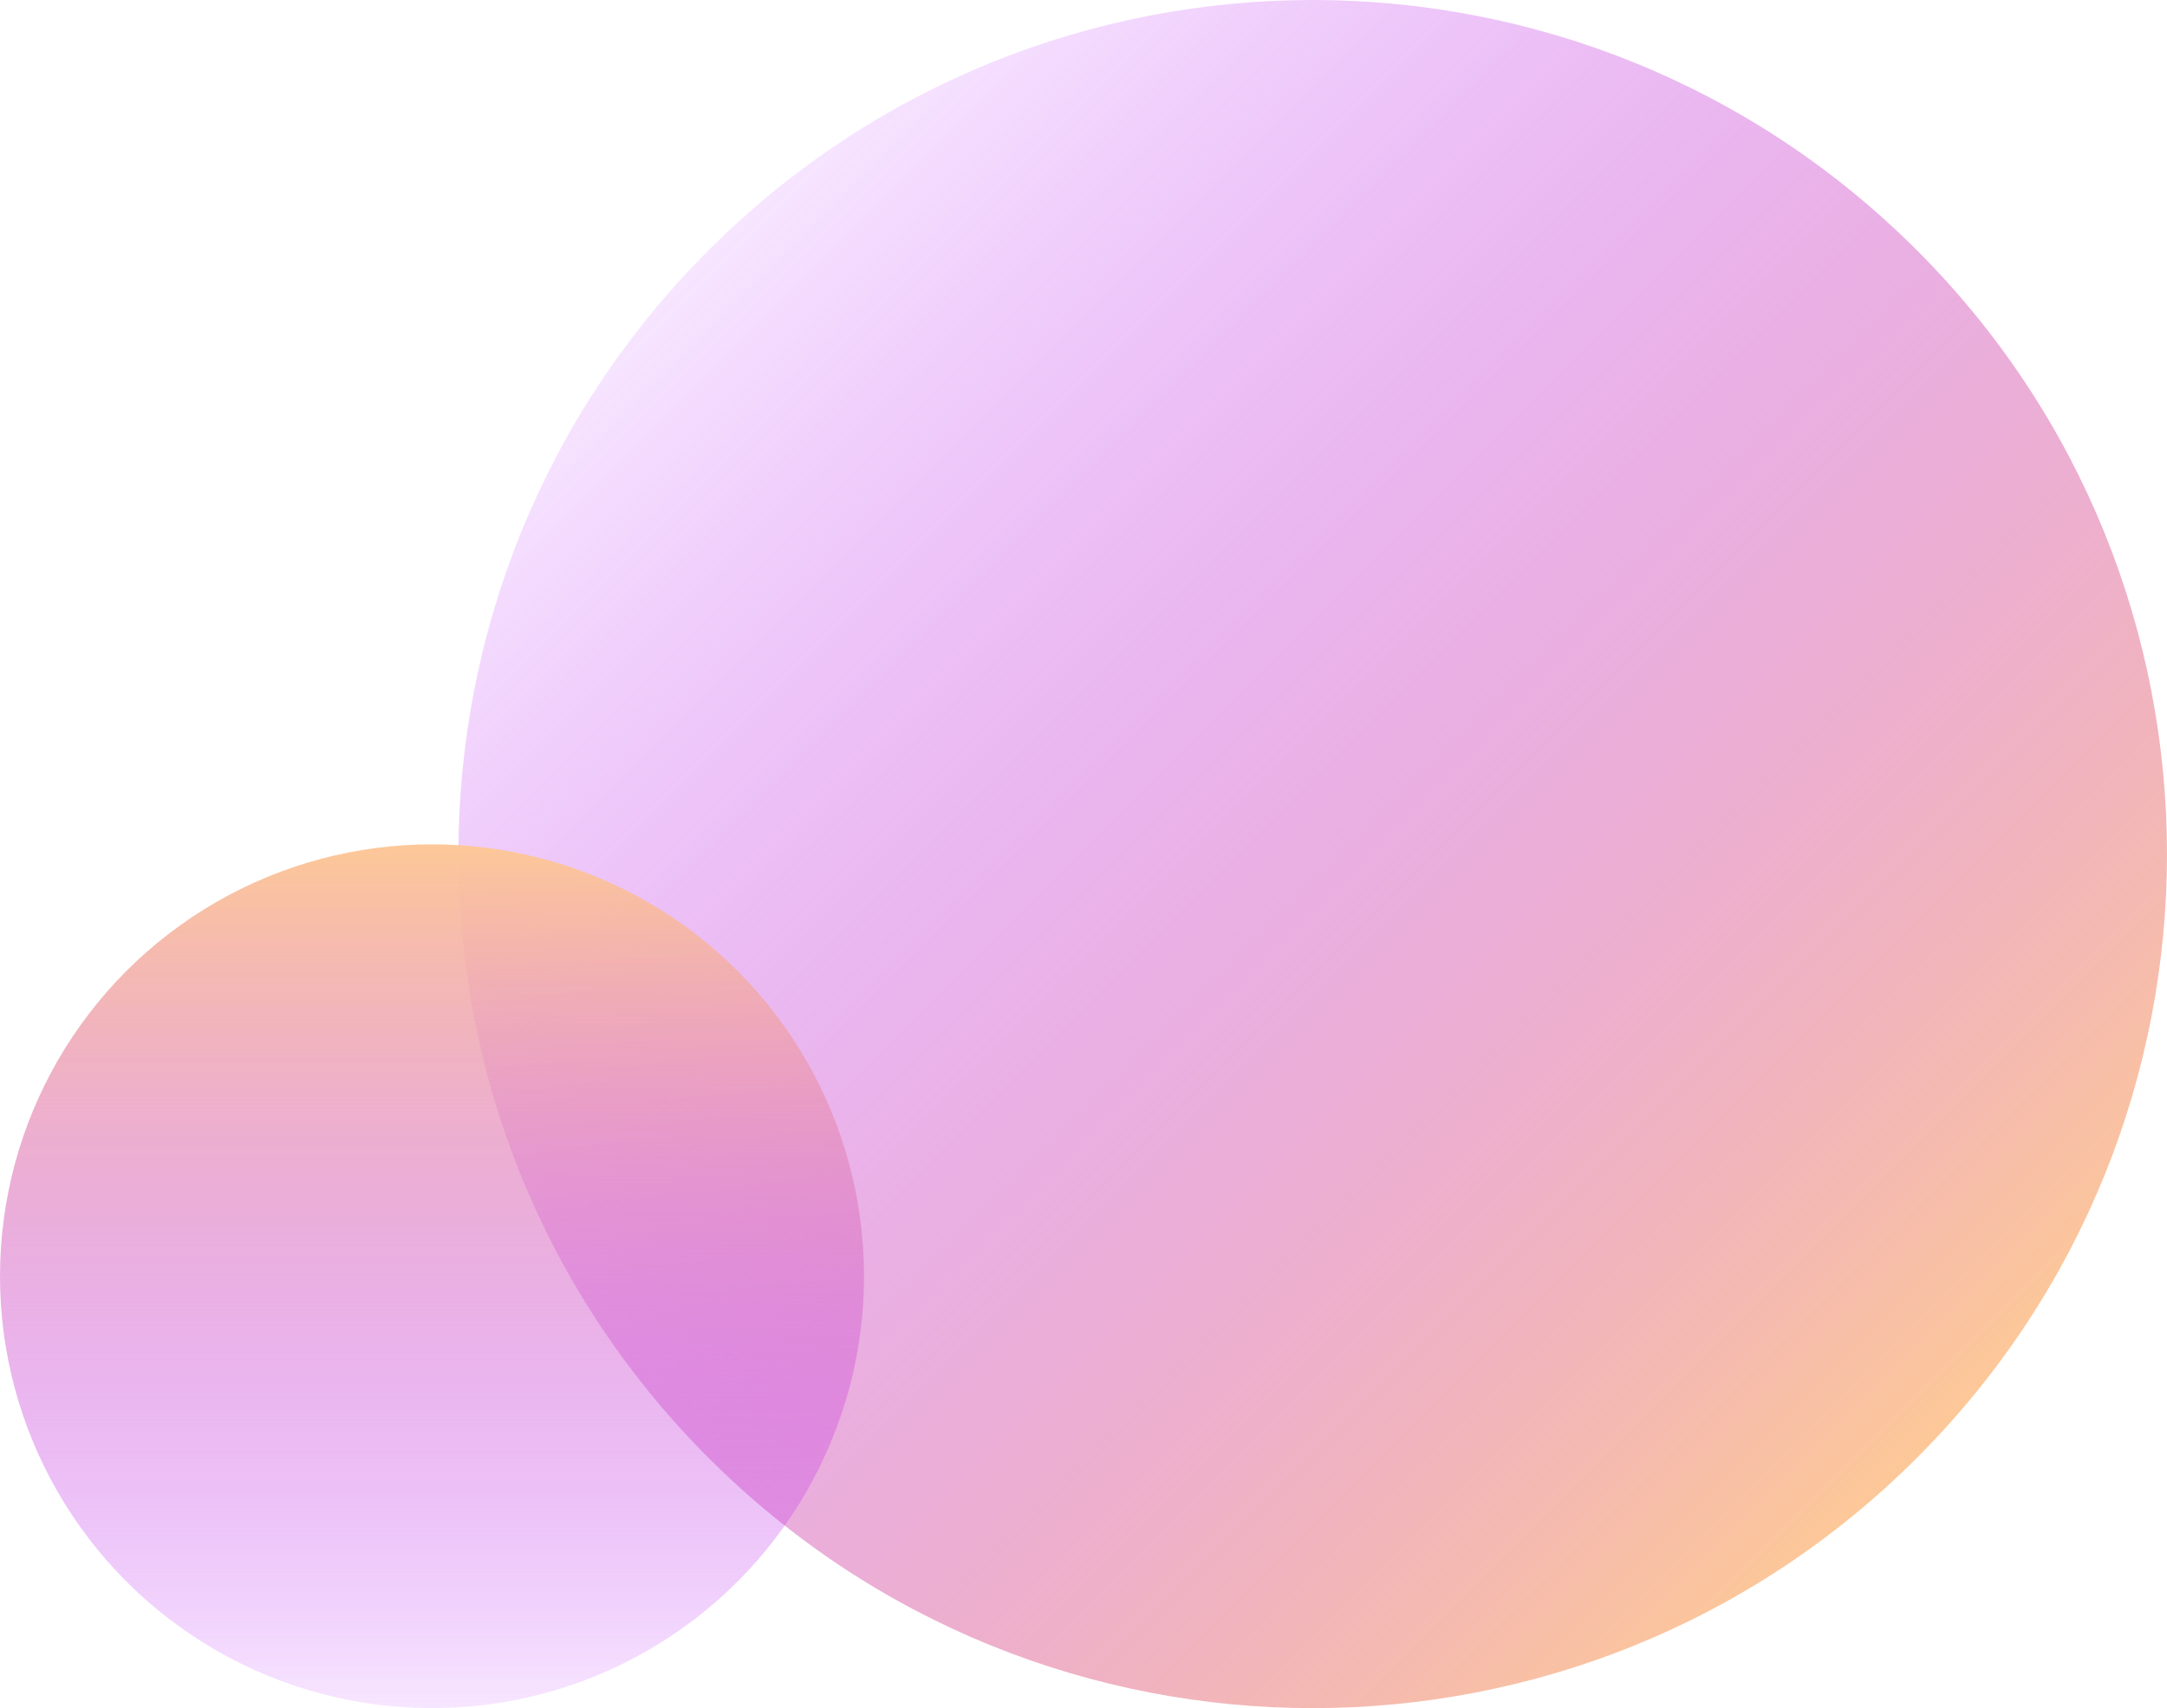 <svg width="780" height="615" viewBox="0 0 780 615" fill="none" xmlns="http://www.w3.org/2000/svg">
<path d="M255.065 524.935C134.979 404.849 134.979 210.151 255.065 90.065C375.151 -30.022 569.849 -30.021 689.935 90.065C810.022 210.151 810.022 404.849 689.935 524.935C569.849 645.022 375.151 645.022 255.065 524.935Z" fill="url(#paint0_linear_5_843)"/>
<circle cx="155.5" cy="459.5" r="155.5" fill="url(#paint1_linear_5_843)"/>
<defs>
<linearGradient id="paint0_linear_5_843" x1="690.225" y1="524.646" x2="255.354" y2="89.775" gradientUnits="userSpaceOnUse">
<stop stop-color="#FDC898"/>
<stop offset="1" stop-color="#B517FF" stop-opacity="0.11"/>
</linearGradient>
<linearGradient id="paint1_linear_5_843" x1="155.293" y1="304" x2="155.293" y2="615" gradientUnits="userSpaceOnUse">
<stop stop-color="#FDC898"/>
<stop offset="1" stop-color="#B517FF" stop-opacity="0.11"/>
</linearGradient>
</defs>
</svg>
